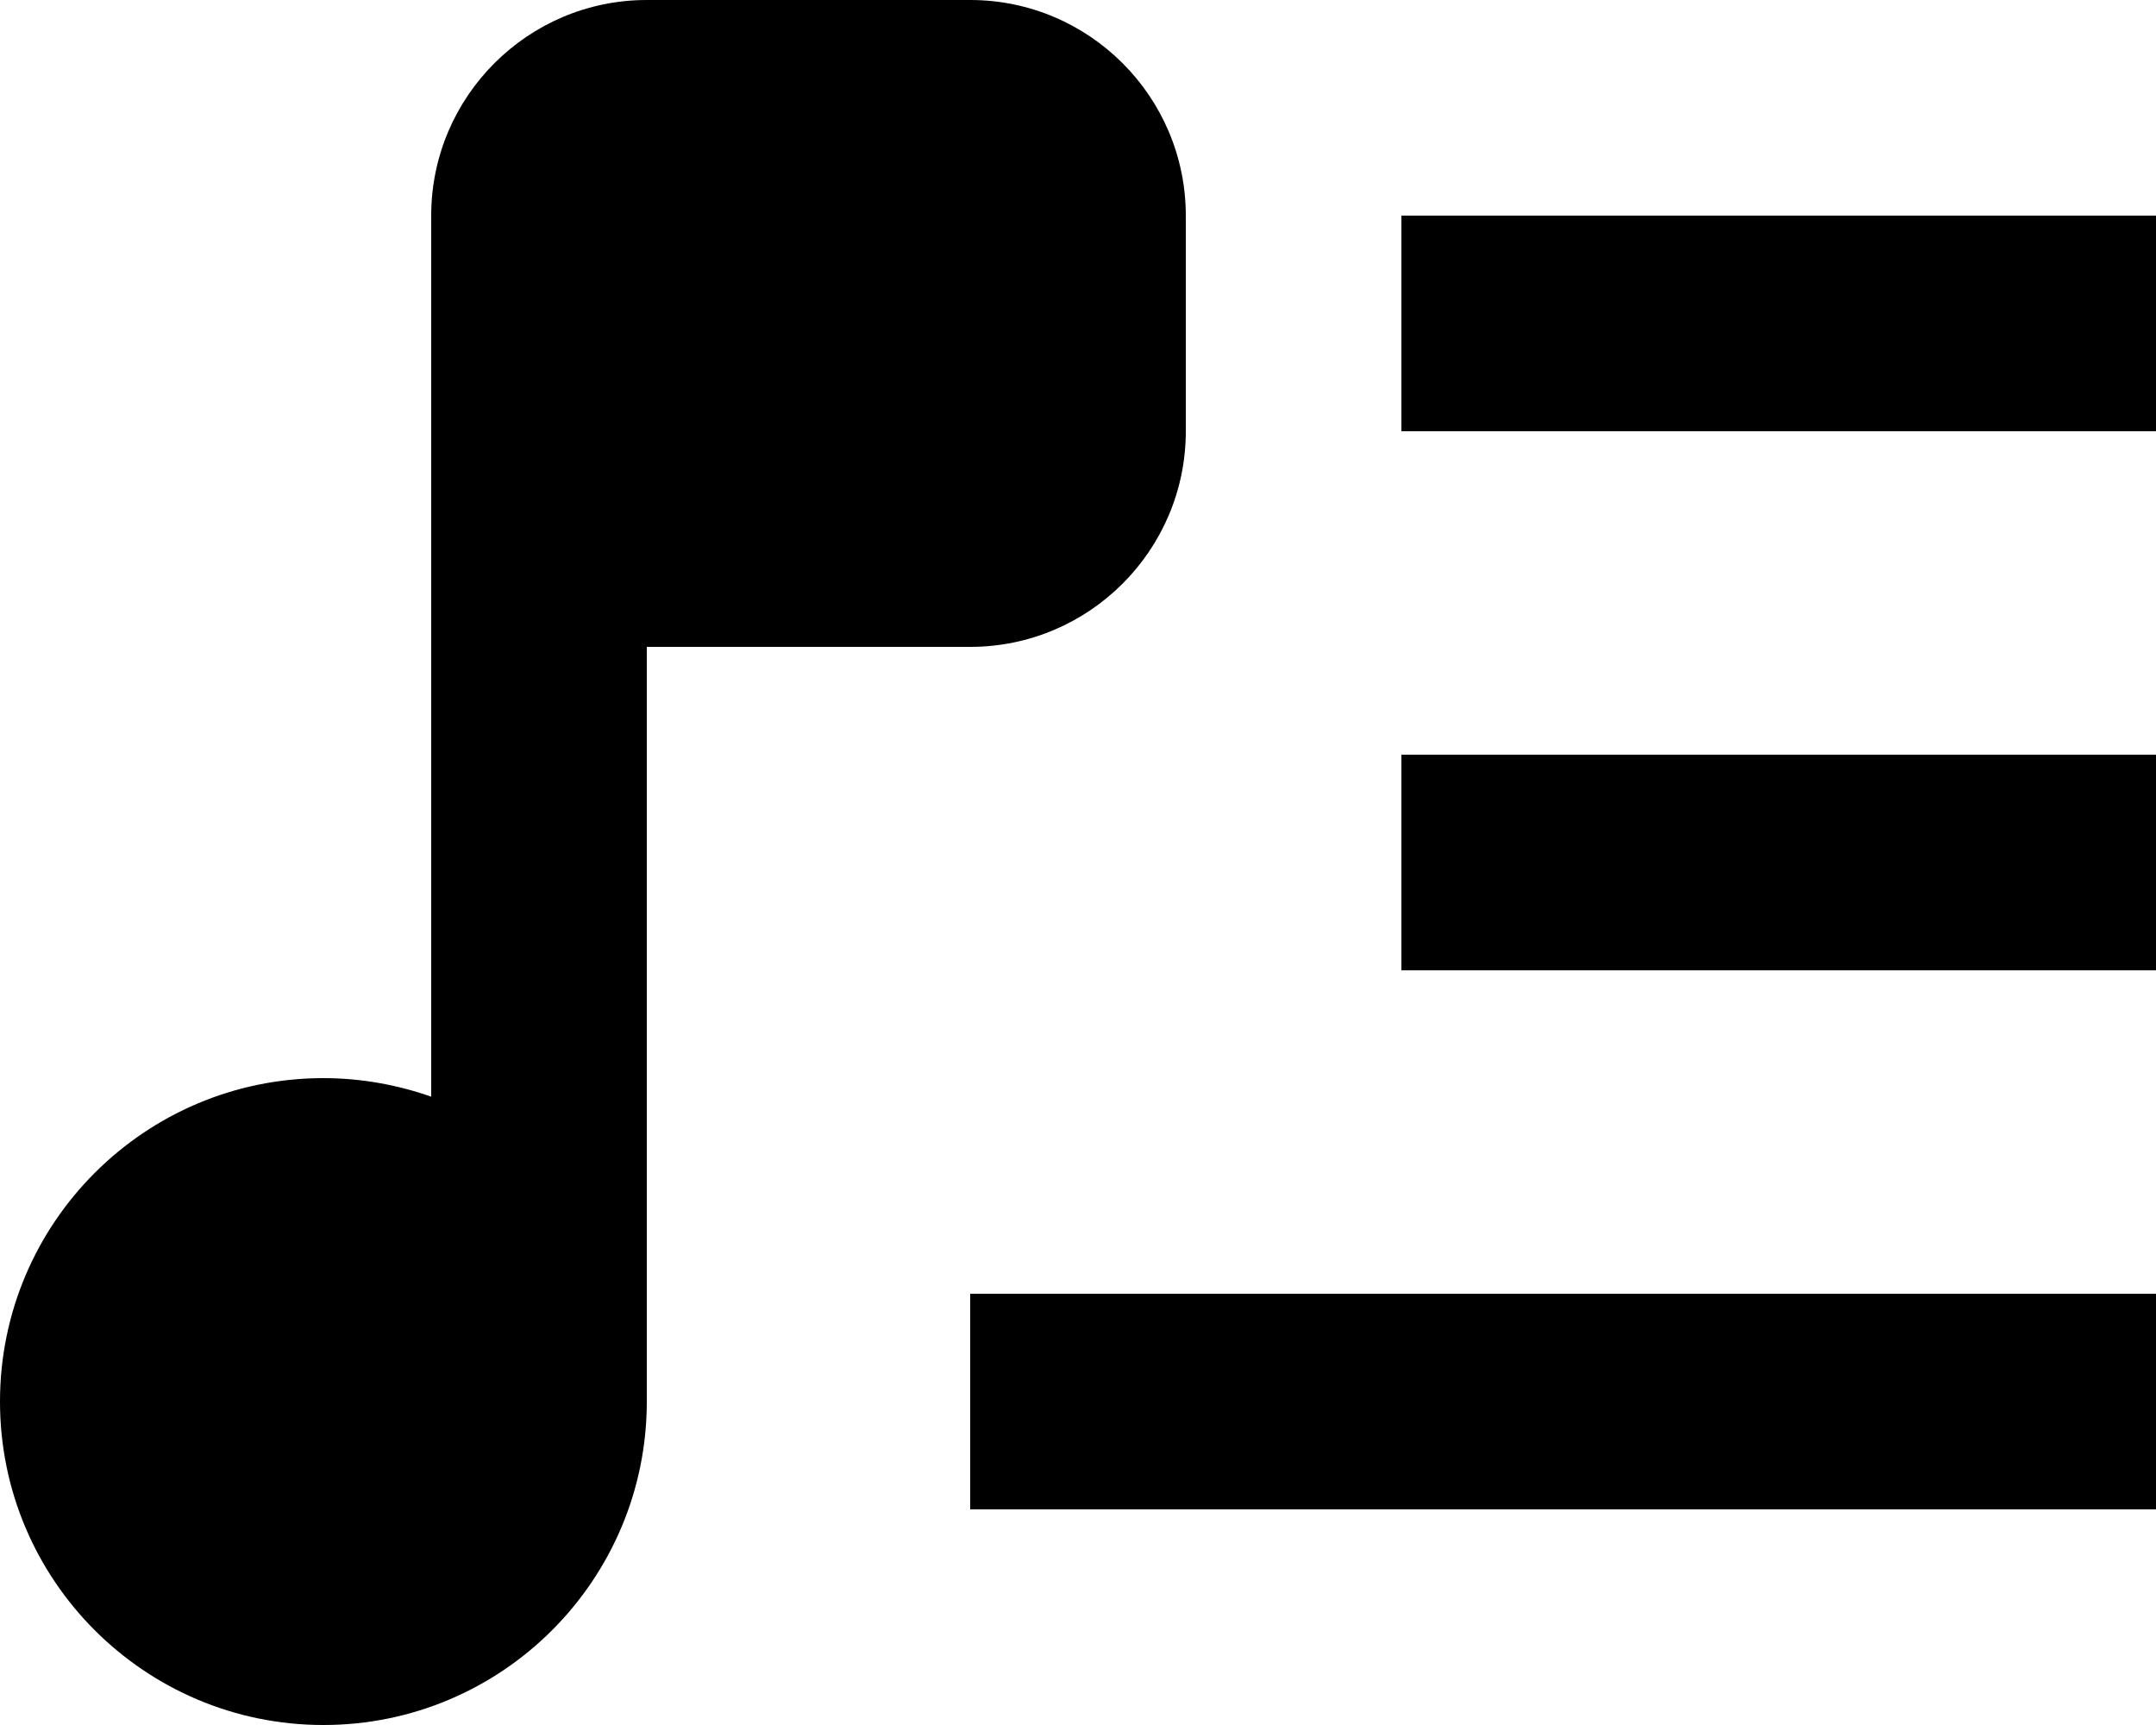 <svg xmlns="http://www.w3.org/2000/svg" viewBox="0 0 640 512"><!--! Font Awesome Pro 7.1.0 by @fontawesome - https://fontawesome.com License - https://fontawesome.com/license (Commercial License) Copyright 2025 Fonticons, Inc. --><path fill="currentColor" d="M192 0c-35.3 0-64 28.7-64 64l0 261.5c-10-3.5-20.8-5.5-32-5.5-53 0-96 43-96 96s43 96 96 96 96-43 96-96l0-224 96 0c35.3 0 64-28.7 64-64l0-64c0-35.3-28.7-64-64-64L192 0zM640 128l0-64-224 0 0 64 224 0zM608 448l32 0 0-64-352 0 0 64 320 0zm32-160l0-64-224 0 0 64 224 0z"/></svg>